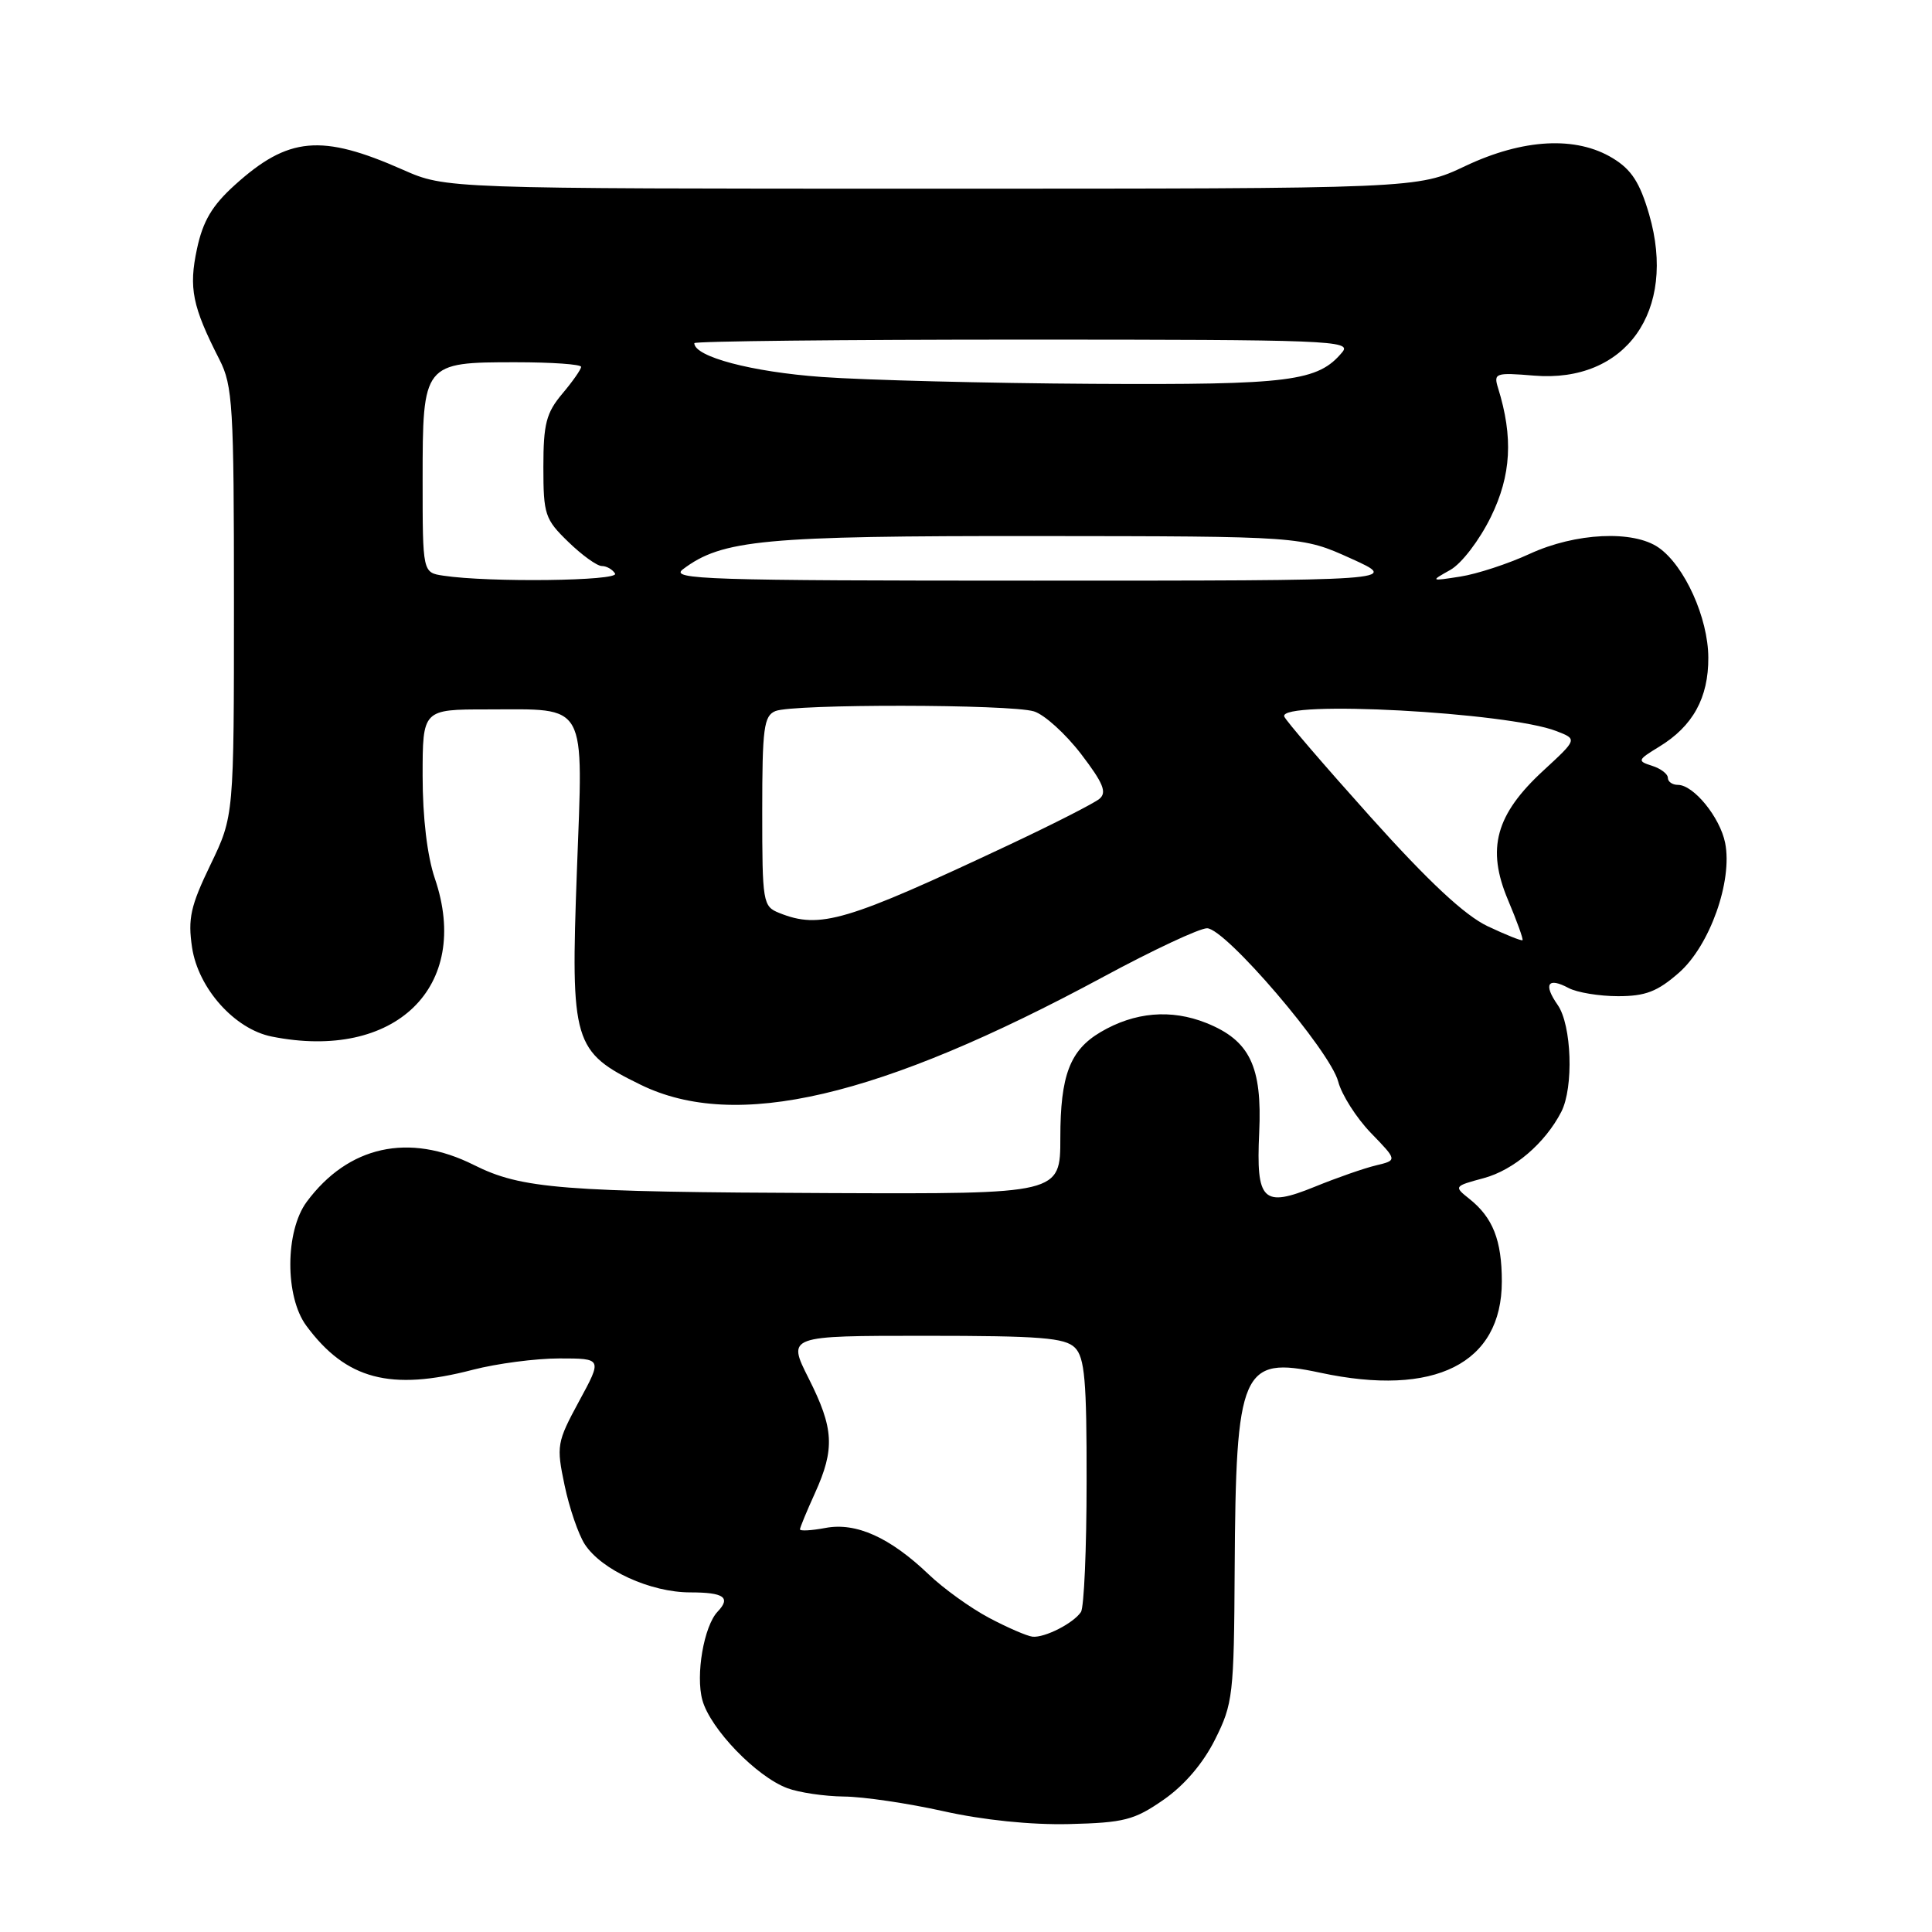 <?xml version="1.0" encoding="UTF-8" standalone="no"?>
<!DOCTYPE svg PUBLIC "-//W3C//DTD SVG 1.1//EN" "http://www.w3.org/Graphics/SVG/1.1/DTD/svg11.dtd" >
<svg xmlns="http://www.w3.org/2000/svg" xmlns:xlink="http://www.w3.org/1999/xlink" version="1.1" viewBox="0 0 256 256">
 <g >
 <path fill="currentColor"
d=" M 154.16 238.49 C 156.91 236.59 159.42 233.66 161.00 230.49 C 163.37 225.77 163.51 224.57 163.60 208.00 C 163.75 181.47 164.53 179.66 174.93 181.89 C 190.11 185.15 199.00 180.68 199.00 169.80 C 199.00 164.34 197.82 161.33 194.68 158.84 C 192.63 157.21 192.66 157.17 196.60 156.11 C 200.58 155.04 204.74 151.48 206.88 147.32 C 208.54 144.08 208.26 135.82 206.40 133.16 C 204.47 130.40 205.09 129.44 207.85 130.92 C 208.96 131.51 211.91 132.00 214.40 132.00 C 218.04 132.00 219.62 131.39 222.47 128.89 C 226.55 125.31 229.60 116.74 228.59 111.69 C 227.91 108.29 224.41 104.00 222.33 104.00 C 221.60 104.00 221.00 103.58 221.00 103.07 C 221.00 102.55 220.05 101.83 218.90 101.47 C 216.92 100.84 216.97 100.70 219.84 98.95 C 224.31 96.23 226.39 92.47 226.36 87.13 C 226.34 81.88 223.22 74.97 219.79 72.57 C 216.44 70.22 208.76 70.59 202.69 73.39 C 199.83 74.71 195.70 76.06 193.50 76.40 C 189.52 77.02 189.51 77.01 192.17 75.52 C 193.67 74.68 196.03 71.59 197.55 68.49 C 200.25 62.98 200.53 57.94 198.50 51.41 C 197.89 49.44 198.15 49.35 203.26 49.77 C 215.41 50.78 222.24 41.21 218.52 28.41 C 217.29 24.19 216.18 22.47 213.71 20.97 C 208.85 18.00 201.83 18.37 194.16 22.00 C 187.82 25.00 187.82 25.00 123.44 25.00 C 59.06 25.00 59.06 25.00 53.38 22.49 C 42.58 17.71 38.20 18.11 31.12 24.51 C 28.11 27.23 26.89 29.28 26.10 32.98 C 24.99 38.17 25.48 40.59 29.08 47.65 C 30.84 51.11 31.00 53.77 31.00 79.77 C 31.00 108.13 31.00 108.13 27.89 114.58 C 25.25 120.05 24.88 121.71 25.45 125.55 C 26.27 130.97 31.09 136.37 36.01 137.35 C 52.35 140.62 62.52 130.77 57.62 116.40 C 56.61 113.43 56.00 108.33 56.00 102.82 C 56.00 94.00 56.00 94.00 64.57 94.00 C 78.00 94.00 77.28 92.69 76.44 115.44 C 75.60 138.23 75.93 139.35 84.88 143.73 C 97.49 149.90 116.46 145.48 146.23 129.42 C 152.77 125.89 158.94 123.00 159.94 123.00 C 162.37 123.00 176.27 139.25 177.32 143.32 C 177.78 145.07 179.73 148.13 181.65 150.12 C 185.16 153.74 185.16 153.74 182.33 154.42 C 180.77 154.79 177.13 156.06 174.24 157.24 C 167.33 160.05 166.43 159.18 166.85 150.08 C 167.26 141.29 165.60 137.86 159.84 135.55 C 155.16 133.68 150.34 134.10 145.83 136.76 C 141.77 139.16 140.50 142.50 140.50 150.76 C 140.50 158.21 140.50 158.21 110.00 158.09 C 74.34 157.95 69.11 157.53 62.78 154.36 C 54.18 150.05 46.14 151.83 40.64 159.25 C 37.77 163.14 37.74 171.82 40.59 175.67 C 45.86 182.80 51.74 184.35 62.66 181.50 C 65.83 180.68 70.98 180.00 74.11 180.00 C 79.81 180.00 79.81 180.00 76.73 185.67 C 73.78 191.12 73.71 191.57 74.81 196.81 C 75.44 199.82 76.65 203.34 77.49 204.63 C 79.73 208.05 86.20 211.00 91.46 211.00 C 95.93 211.00 96.88 211.67 95.09 213.55 C 93.27 215.46 92.15 221.96 93.07 225.28 C 94.12 229.08 100.21 235.40 104.32 236.94 C 105.86 237.52 109.24 238.02 111.82 238.05 C 114.39 238.07 120.33 238.95 125.00 239.99 C 130.27 241.17 136.60 241.82 141.66 241.70 C 148.95 241.52 150.30 241.17 154.16 238.49 Z  M 131.05 214.37 C 128.60 213.07 125.00 210.48 123.05 208.61 C 117.93 203.72 113.44 201.69 109.38 202.46 C 107.52 202.81 106.00 202.89 106.00 202.65 C 106.00 202.41 106.89 200.26 107.98 197.86 C 110.65 191.97 110.50 189.28 107.15 182.64 C 104.31 177.00 104.31 177.00 122.58 177.00 C 137.86 177.00 141.11 177.26 142.43 178.57 C 143.73 179.87 144.00 182.93 143.98 196.32 C 143.98 205.22 143.64 213.00 143.23 213.60 C 142.24 215.09 138.43 217.03 136.82 216.87 C 136.09 216.79 133.50 215.67 131.05 214.37 Z  M 197.12 122.73 C 194.09 121.29 189.33 116.86 181.62 108.27 C 175.51 101.46 170.35 95.46 170.17 94.94 C 169.39 92.74 199.85 94.37 206.25 96.88 C 209.01 97.95 209.01 97.95 204.51 102.10 C 198.18 107.93 196.95 112.44 199.81 119.23 C 201.00 122.05 201.87 124.46 201.74 124.58 C 201.61 124.70 199.53 123.87 197.12 122.73 Z  M 103.25 120.97 C 101.08 120.10 101.00 119.60 101.00 107.50 C 101.00 96.48 101.21 94.85 102.75 94.22 C 105.09 93.26 133.83 93.30 137.00 94.26 C 138.38 94.68 141.18 97.22 143.24 99.90 C 146.19 103.76 146.70 105.00 145.68 105.85 C 144.97 106.44 139.63 109.16 133.81 111.90 C 112.04 122.14 108.66 123.14 103.25 120.97 Z  M 58.75 76.28 C 56.00 75.87 56.00 75.87 56.00 63.59 C 56.00 48.10 56.08 48.00 68.33 48.00 C 73.10 48.00 77.00 48.27 77.00 48.61 C 77.00 48.94 75.88 50.55 74.50 52.18 C 72.38 54.71 72.00 56.16 72.00 61.88 C 72.00 68.18 72.21 68.81 75.30 71.80 C 77.11 73.56 79.11 75.00 79.74 75.00 C 80.37 75.00 81.16 75.45 81.50 76.00 C 82.11 76.98 64.79 77.20 58.75 76.28 Z  M 90.48 75.44 C 95.68 71.51 101.11 71.00 137.43 71.03 C 172.50 71.06 172.50 71.06 179.00 74.00 C 185.50 76.94 185.50 76.94 137.00 76.94 C 93.69 76.94 88.71 76.78 90.48 75.44 Z  M 108.88 49.95 C 99.60 49.28 92.00 47.27 92.00 45.47 C 92.00 45.21 111.63 45.00 135.62 45.00 C 176.10 45.00 179.15 45.12 177.87 46.65 C 174.65 50.54 171.01 51.01 144.78 50.86 C 130.88 50.78 114.72 50.37 108.88 49.95 Z "/>
</g>
</svg>